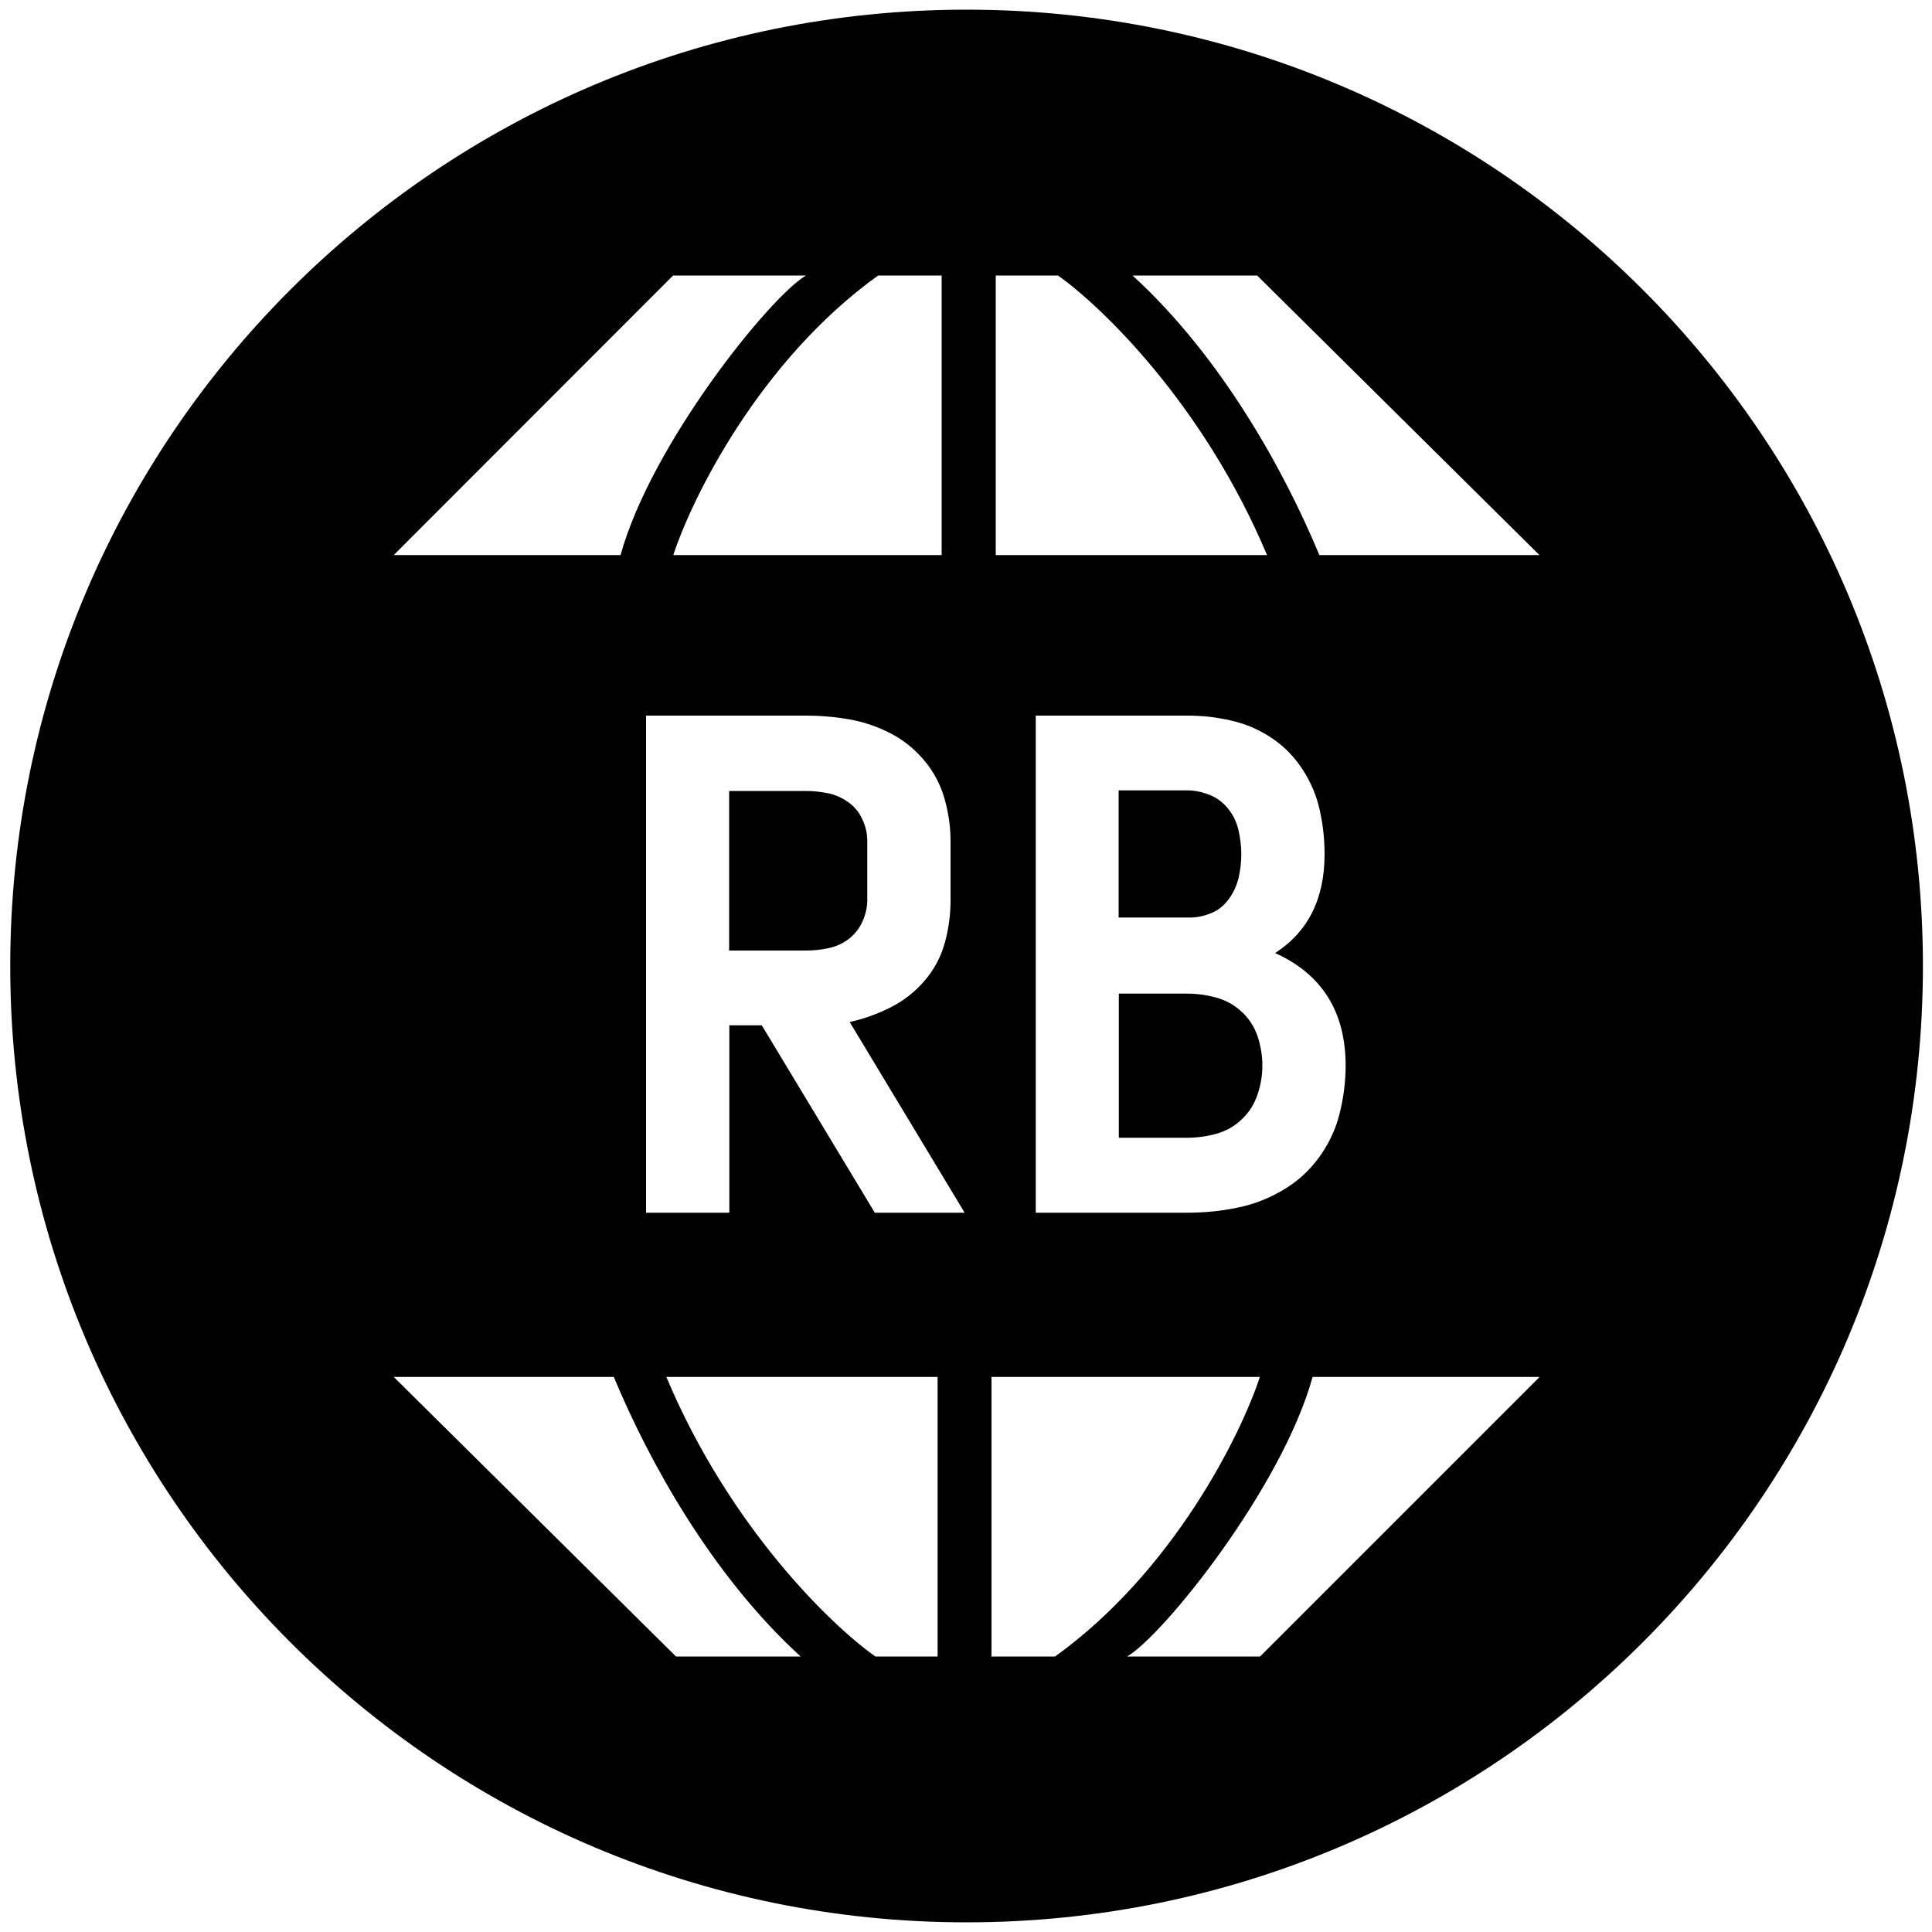 <?xml version="1.0" encoding="utf-8"?>
<!-- Generator: Adobe Illustrator 26.0.1, SVG Export Plug-In . SVG Version: 6.00 Build 0)  -->
<svg version="1.1" id="Layer_1" xmlns="http://www.w3.org/2000/svg" xmlns:xlink="http://www.w3.org/1999/xlink" x="0px" y="0px"
	 viewBox="0 0 1000 1000" style="enable-background:new 0 0 1000 1000;" xml:space="preserve">
<path d="M650.9,536.3c1.6,4.9,2.5,9.9,2.5,15.1c0,5.1-0.8,10.2-2.5,15.1c-1.6,4.9-4.3,9.2-8.1,12.8c-3.7,3.6-8.1,6.1-13.1,7.5
	c-5,1.4-10.1,2.1-15.2,2.1h-35.4v-74.6h35.4c5.1,0,10.2,0.7,15.2,2.1c5,1.4,9.4,3.9,13.1,7.4C646.5,527.2,649.2,531.4,650.9,536.3z
	 M626.5,472.8c3.9-1.5,7-4,9.5-7.4c2.5-3.4,4.1-7.1,5.1-11c0.9-4,1.4-8.1,1.4-12.3c0-4-0.5-8-1.4-12.1c-0.9-4.1-2.6-7.8-5.1-11
	c-2.5-3.3-5.6-5.7-9.5-7.4c-3.9-1.6-7.9-2.5-12.1-2.5h-35.4v65.8h35.4C618.7,475.1,622.7,474.3,626.5,472.8z M446.4,477
	c1.6-3.6,2.5-7.3,2.5-11v-30.8c0-3.7-0.8-7.4-2.5-11c-1.6-3.6-4-6.6-7.2-8.9c-3.2-2.3-6.7-3.9-10.5-4.7c-3.9-0.8-7.8-1.2-11.7-1.2
	h-39.6v82.6H417c4,0,7.9-0.4,11.7-1.2c3.9-0.8,7.4-2.4,10.5-4.7C442.4,483.6,444.8,480.6,446.4,477z M995.3,500
	c0,273.4-221.6,495-495,495S5.3,773.4,5.3,500S226.9,5,500.3,5S995.3,226.6,995.3,500z M348.5,287.3h138.9V142.6h-32.9
	C393.2,186.7,358.3,257.4,348.5,287.3z M203.8,287.3h117.4c15.8-57.3,77.4-133.9,96-144.7h-68.8L203.8,287.3z M414.4,857.4
	C368,815,335.6,755.7,317.7,712.7H203.8l146.1,144.7H414.4z M485.3,712.7H344.9c32.7,77.9,85.7,128.9,108.2,144.7h32.2V712.7z
	 M499.3,627.7L439.8,529c7.2-1.6,14.2-4.1,21-7.5c6.8-3.4,12.7-8,17.7-13.8c5-5.8,8.5-12.4,10.5-19.6c2-7.2,3-14.6,3-22.1v-30.8
	c0-7.5-1.1-14.8-3.2-22.1c-2.1-7.2-5.6-13.8-10.5-19.6c-4.9-5.8-10.7-10.5-17.5-14c-6.8-3.5-13.9-5.9-21.4-7.2
	c-7.5-1.3-14.9-1.9-22.4-1.9h-82.6v257.3h43.1v-97h16.8l58.5,97H499.3z M586.2,142.6c46.4,42.4,78.8,101.7,96.7,144.7h113.9
	L650.7,142.6H586.2z M660,493.3c17-11,25.6-28,25.6-51.1c0-7.7-0.8-15.3-2.5-22.8c-1.6-7.5-4.6-14.5-8.8-21
	c-4.2-6.5-9.5-12-15.9-16.3c-6.4-4.3-13.4-7.4-21-9.1c-7.6-1.8-15.2-2.6-22.9-2.6h-78.4v257.3h78.4c8.6,0,17.1-0.8,25.4-2.5
	c8.3-1.6,16.2-4.6,23.6-8.9c7.5-4.3,13.8-9.9,18.9-16.8c5.1-6.9,8.8-14.5,10.9-22.8c2.1-8.3,3.2-16.7,3.2-25.4
	C696.4,523.6,684.2,504.2,660,493.3z M515.4,287.3h140.4c-32.7-77.9-85.8-128.9-108.2-144.7h-32.2V287.3z M652.1,712.7H513.2v144.7
	h32.9C607.4,813.3,642.3,742.6,652.1,712.7z M796.9,712.7H679.4c-15.8,57.3-77.4,133.9-96,144.7h68.8L796.9,712.7z"/>
</svg>
